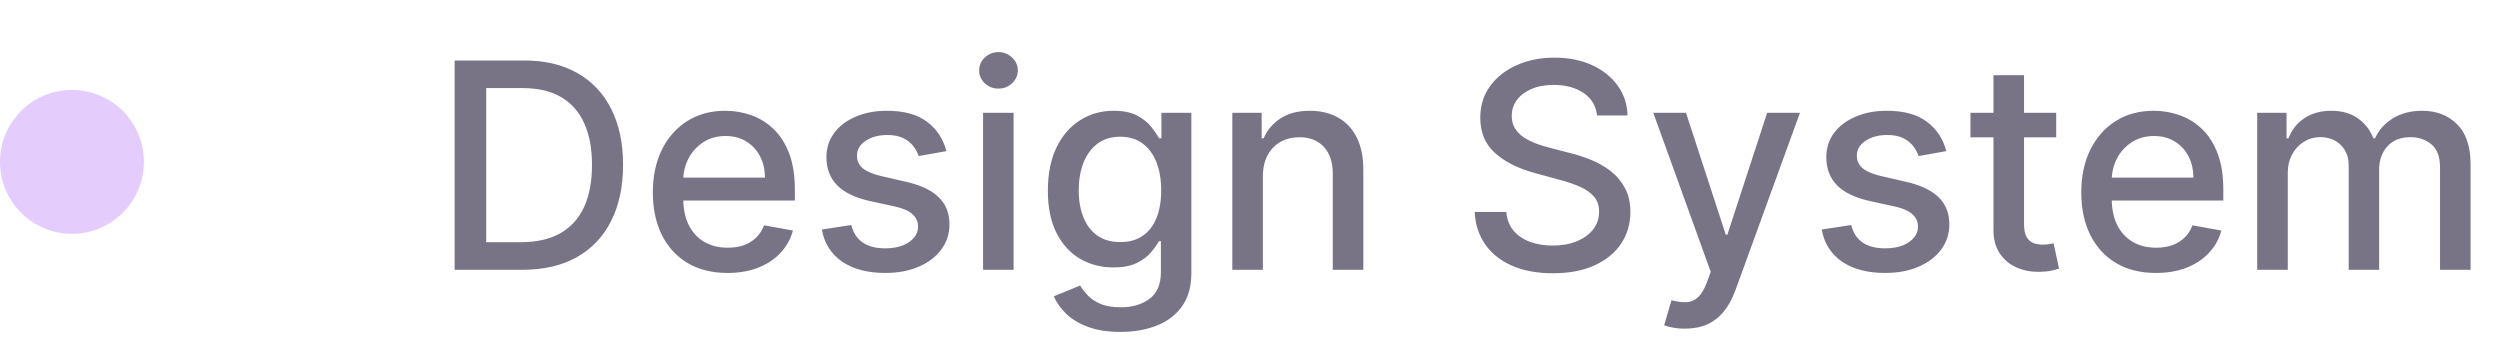 <svg width="139" height="19" viewBox="0 0 139 19" fill="none" xmlns="http://www.w3.org/2000/svg">
<path d="M29.046 15H25.278V3.364H29.165C30.305 3.364 31.284 3.597 32.102 4.062C32.92 4.525 33.547 5.189 33.983 6.057C34.422 6.92 34.642 7.956 34.642 9.165C34.642 10.377 34.42 11.419 33.977 12.29C33.538 13.161 32.901 13.831 32.068 14.301C31.235 14.767 30.227 15 29.046 15ZM27.034 13.466H28.949C29.835 13.466 30.572 13.299 31.159 12.966C31.746 12.629 32.186 12.142 32.477 11.506C32.769 10.866 32.915 10.085 32.915 9.165C32.915 8.252 32.769 7.477 32.477 6.841C32.189 6.205 31.759 5.722 31.188 5.392C30.616 5.062 29.905 4.898 29.057 4.898H27.034V13.466ZM40.45 15.176C39.59 15.176 38.85 14.992 38.229 14.625C37.611 14.254 37.134 13.733 36.797 13.062C36.464 12.388 36.297 11.598 36.297 10.693C36.297 9.799 36.464 9.011 36.797 8.33C37.134 7.648 37.604 7.116 38.206 6.733C38.812 6.35 39.52 6.159 40.331 6.159C40.823 6.159 41.301 6.241 41.763 6.403C42.225 6.566 42.64 6.822 43.007 7.17C43.374 7.519 43.664 7.972 43.876 8.528C44.089 9.081 44.195 9.754 44.195 10.546V11.148H37.257V9.875H42.53C42.53 9.428 42.439 9.032 42.257 8.688C42.075 8.339 41.82 8.064 41.49 7.864C41.164 7.663 40.782 7.562 40.342 7.562C39.865 7.562 39.448 7.68 39.092 7.915C38.74 8.146 38.467 8.449 38.274 8.824C38.085 9.195 37.99 9.598 37.99 10.034V11.028C37.99 11.612 38.092 12.108 38.297 12.517C38.505 12.926 38.795 13.239 39.166 13.454C39.537 13.667 39.971 13.773 40.467 13.773C40.789 13.773 41.083 13.727 41.348 13.636C41.613 13.542 41.842 13.402 42.035 13.216C42.229 13.03 42.376 12.801 42.479 12.528L44.087 12.818C43.958 13.292 43.727 13.706 43.394 14.062C43.064 14.415 42.649 14.689 42.149 14.886C41.653 15.079 41.087 15.176 40.45 15.176ZM52.619 8.403L51.08 8.676C51.015 8.479 50.913 8.292 50.773 8.114C50.636 7.936 50.451 7.79 50.216 7.676C49.981 7.562 49.688 7.506 49.335 7.506C48.854 7.506 48.453 7.614 48.131 7.83C47.809 8.042 47.648 8.316 47.648 8.653C47.648 8.945 47.756 9.18 47.972 9.358C48.188 9.536 48.536 9.682 49.017 9.795L50.403 10.114C51.206 10.299 51.805 10.585 52.199 10.972C52.593 11.358 52.79 11.86 52.79 12.477C52.79 13 52.638 13.466 52.335 13.875C52.036 14.28 51.617 14.598 51.08 14.829C50.545 15.061 49.926 15.176 49.222 15.176C48.244 15.176 47.447 14.968 46.83 14.551C46.212 14.131 45.833 13.534 45.693 12.761L47.335 12.511C47.438 12.939 47.648 13.263 47.966 13.483C48.284 13.699 48.699 13.807 49.21 13.807C49.767 13.807 50.212 13.691 50.545 13.46C50.879 13.225 51.045 12.939 51.045 12.602C51.045 12.329 50.943 12.1 50.739 11.915C50.538 11.729 50.229 11.589 49.812 11.494L48.335 11.171C47.521 10.985 46.919 10.689 46.528 10.284C46.142 9.879 45.949 9.366 45.949 8.744C45.949 8.229 46.093 7.778 46.381 7.392C46.669 7.006 47.066 6.705 47.574 6.489C48.081 6.269 48.663 6.159 49.318 6.159C50.261 6.159 51.004 6.364 51.545 6.773C52.087 7.178 52.445 7.722 52.619 8.403ZM54.658 15V6.273H56.356V15H54.658ZM55.516 4.926C55.22 4.926 54.966 4.828 54.754 4.631C54.546 4.43 54.442 4.191 54.442 3.915C54.442 3.634 54.546 3.396 54.754 3.199C54.966 2.998 55.22 2.898 55.516 2.898C55.811 2.898 56.063 2.998 56.271 3.199C56.483 3.396 56.59 3.634 56.59 3.915C56.59 4.191 56.483 4.43 56.271 4.631C56.063 4.828 55.811 4.926 55.516 4.926ZM62.301 18.454C61.608 18.454 61.011 18.364 60.511 18.182C60.015 18 59.61 17.759 59.295 17.46C58.981 17.161 58.746 16.833 58.591 16.477L60.051 15.875C60.153 16.042 60.29 16.218 60.46 16.403C60.635 16.593 60.869 16.754 61.165 16.886C61.464 17.019 61.849 17.085 62.318 17.085C62.962 17.085 63.494 16.928 63.915 16.614C64.335 16.303 64.546 15.807 64.546 15.125V13.409H64.438C64.335 13.595 64.188 13.801 63.994 14.028C63.805 14.256 63.544 14.453 63.21 14.619C62.877 14.786 62.443 14.869 61.909 14.869C61.22 14.869 60.599 14.708 60.045 14.386C59.496 14.061 59.061 13.581 58.739 12.949C58.42 12.312 58.261 11.53 58.261 10.602C58.261 9.674 58.419 8.879 58.733 8.216C59.051 7.553 59.487 7.045 60.04 6.693C60.593 6.337 61.22 6.159 61.92 6.159C62.462 6.159 62.9 6.25 63.233 6.432C63.566 6.61 63.826 6.818 64.011 7.057C64.201 7.295 64.347 7.506 64.449 7.688H64.574V6.273H66.239V15.193C66.239 15.943 66.064 16.559 65.716 17.04C65.367 17.521 64.896 17.877 64.301 18.108C63.71 18.339 63.044 18.454 62.301 18.454ZM62.284 13.46C62.773 13.46 63.186 13.347 63.523 13.119C63.864 12.888 64.121 12.559 64.296 12.131C64.474 11.699 64.562 11.182 64.562 10.579C64.562 9.992 64.475 9.475 64.301 9.028C64.127 8.581 63.871 8.233 63.534 7.983C63.197 7.729 62.78 7.602 62.284 7.602C61.773 7.602 61.347 7.735 61.006 8C60.665 8.261 60.407 8.617 60.233 9.068C60.062 9.519 59.977 10.023 59.977 10.579C59.977 11.152 60.064 11.653 60.239 12.085C60.413 12.517 60.67 12.854 61.011 13.097C61.356 13.339 61.78 13.46 62.284 13.46ZM70.216 9.818V15H68.517V6.273H70.148V7.693H70.256C70.456 7.231 70.771 6.86 71.199 6.58C71.631 6.299 72.174 6.159 72.829 6.159C73.424 6.159 73.945 6.284 74.392 6.534C74.839 6.78 75.186 7.148 75.432 7.636C75.678 8.125 75.801 8.729 75.801 9.449V15H74.102V9.653C74.102 9.021 73.938 8.527 73.608 8.17C73.278 7.811 72.826 7.631 72.25 7.631C71.856 7.631 71.506 7.716 71.199 7.886C70.896 8.057 70.655 8.307 70.477 8.636C70.303 8.962 70.216 9.356 70.216 9.818ZM88.797 6.42C88.736 5.883 88.486 5.466 88.047 5.17C87.608 4.871 87.055 4.722 86.388 4.722C85.91 4.722 85.498 4.797 85.149 4.949C84.801 5.097 84.53 5.301 84.337 5.562C84.147 5.82 84.053 6.114 84.053 6.443C84.053 6.72 84.117 6.958 84.246 7.159C84.378 7.36 84.551 7.528 84.763 7.665C84.979 7.797 85.21 7.909 85.456 8C85.702 8.087 85.939 8.159 86.166 8.216L87.303 8.511C87.674 8.602 88.055 8.725 88.445 8.881C88.835 9.036 89.197 9.241 89.53 9.494C89.863 9.748 90.132 10.062 90.337 10.438C90.545 10.812 90.649 11.261 90.649 11.784C90.649 12.443 90.479 13.028 90.138 13.54C89.801 14.051 89.31 14.454 88.666 14.75C88.026 15.046 87.251 15.193 86.342 15.193C85.471 15.193 84.717 15.055 84.081 14.778C83.445 14.502 82.947 14.11 82.587 13.602C82.227 13.091 82.028 12.485 81.99 11.784H83.751C83.785 12.204 83.922 12.555 84.16 12.835C84.403 13.112 84.712 13.318 85.087 13.454C85.465 13.587 85.88 13.653 86.331 13.653C86.827 13.653 87.269 13.576 87.655 13.421C88.045 13.261 88.352 13.042 88.575 12.761C88.799 12.477 88.91 12.146 88.91 11.767C88.91 11.422 88.812 11.14 88.615 10.921C88.422 10.701 88.159 10.519 87.825 10.375C87.496 10.231 87.123 10.104 86.706 9.994L85.331 9.619C84.399 9.366 83.66 8.992 83.115 8.5C82.573 8.008 82.303 7.356 82.303 6.545C82.303 5.875 82.484 5.29 82.848 4.79C83.212 4.29 83.704 3.902 84.325 3.625C84.947 3.345 85.647 3.205 86.428 3.205C87.215 3.205 87.91 3.343 88.513 3.619C89.119 3.896 89.596 4.277 89.945 4.761C90.293 5.242 90.475 5.795 90.49 6.42H88.797ZM93.685 18.273C93.431 18.273 93.2 18.252 92.992 18.21C92.783 18.172 92.628 18.131 92.526 18.085L92.935 16.693C93.245 16.776 93.522 16.812 93.764 16.801C94.007 16.79 94.221 16.699 94.406 16.528C94.596 16.358 94.762 16.079 94.906 15.693L95.117 15.114L91.923 6.273H93.742L95.952 13.046H96.043L98.253 6.273H100.077L96.48 16.165C96.313 16.619 96.101 17.004 95.844 17.318C95.586 17.636 95.279 17.875 94.923 18.034C94.567 18.193 94.154 18.273 93.685 18.273ZM108.213 8.403L106.673 8.676C106.609 8.479 106.507 8.292 106.366 8.114C106.23 7.936 106.045 7.79 105.81 7.676C105.575 7.562 105.281 7.506 104.929 7.506C104.448 7.506 104.046 7.614 103.724 7.83C103.402 8.042 103.241 8.316 103.241 8.653C103.241 8.945 103.349 9.18 103.565 9.358C103.781 9.536 104.13 9.682 104.611 9.795L105.997 10.114C106.8 10.299 107.399 10.585 107.793 10.972C108.187 11.358 108.384 11.86 108.384 12.477C108.384 13 108.232 13.466 107.929 13.875C107.63 14.28 107.211 14.598 106.673 14.829C106.139 15.061 105.52 15.176 104.815 15.176C103.838 15.176 103.041 14.968 102.423 14.551C101.806 14.131 101.427 13.534 101.287 12.761L102.929 12.511C103.031 12.939 103.241 13.263 103.56 13.483C103.878 13.699 104.293 13.807 104.804 13.807C105.361 13.807 105.806 13.691 106.139 13.46C106.473 13.225 106.639 12.939 106.639 12.602C106.639 12.329 106.537 12.1 106.332 11.915C106.132 11.729 105.823 11.589 105.406 11.494L103.929 11.171C103.115 10.985 102.512 10.689 102.122 10.284C101.736 9.879 101.543 9.366 101.543 8.744C101.543 8.229 101.687 7.778 101.974 7.392C102.262 7.006 102.66 6.705 103.168 6.489C103.675 6.269 104.257 6.159 104.912 6.159C105.855 6.159 106.598 6.364 107.139 6.773C107.681 7.178 108.039 7.722 108.213 8.403ZM114.325 6.273V7.636H109.558V6.273H114.325ZM110.837 4.182H112.536V12.438C112.536 12.767 112.585 13.015 112.683 13.182C112.782 13.345 112.909 13.456 113.064 13.517C113.223 13.574 113.395 13.602 113.581 13.602C113.717 13.602 113.837 13.593 113.939 13.574C114.041 13.555 114.121 13.54 114.178 13.528L114.484 14.932C114.386 14.97 114.246 15.008 114.064 15.046C113.882 15.087 113.655 15.11 113.382 15.114C112.935 15.121 112.518 15.042 112.132 14.875C111.746 14.708 111.433 14.451 111.195 14.102C110.956 13.754 110.837 13.316 110.837 12.79V4.182ZM119.872 15.176C119.012 15.176 118.272 14.992 117.651 14.625C117.033 14.254 116.556 13.733 116.219 13.062C115.885 12.388 115.719 11.598 115.719 10.693C115.719 9.799 115.885 9.011 116.219 8.33C116.556 7.648 117.026 7.116 117.628 6.733C118.234 6.35 118.942 6.159 119.753 6.159C120.245 6.159 120.723 6.241 121.185 6.403C121.647 6.566 122.062 6.822 122.429 7.17C122.796 7.519 123.086 7.972 123.298 8.528C123.51 9.081 123.616 9.754 123.616 10.546V11.148H116.679V9.875H121.952C121.952 9.428 121.861 9.032 121.679 8.688C121.497 8.339 121.241 8.064 120.912 7.864C120.586 7.663 120.204 7.562 119.764 7.562C119.287 7.562 118.87 7.68 118.514 7.915C118.162 8.146 117.889 8.449 117.696 8.824C117.507 9.195 117.412 9.598 117.412 10.034V11.028C117.412 11.612 117.514 12.108 117.719 12.517C117.927 12.926 118.217 13.239 118.588 13.454C118.959 13.667 119.393 13.773 119.889 13.773C120.211 13.773 120.505 13.727 120.77 13.636C121.035 13.542 121.264 13.402 121.457 13.216C121.651 13.03 121.798 12.801 121.901 12.528L123.509 12.818C123.38 13.292 123.149 13.706 122.815 14.062C122.486 14.415 122.071 14.689 121.571 14.886C121.075 15.079 120.509 15.176 119.872 15.176ZM125.501 15V6.273H127.132V7.693H127.24C127.422 7.212 127.719 6.837 128.132 6.568C128.545 6.295 129.039 6.159 129.615 6.159C130.198 6.159 130.687 6.295 131.081 6.568C131.479 6.841 131.772 7.216 131.962 7.693H132.053C132.261 7.227 132.592 6.856 133.047 6.58C133.501 6.299 134.043 6.159 134.672 6.159C135.464 6.159 136.109 6.407 136.609 6.903C137.113 7.4 137.365 8.148 137.365 9.148V15H135.666V9.307C135.666 8.716 135.505 8.288 135.183 8.023C134.861 7.758 134.477 7.625 134.03 7.625C133.477 7.625 133.047 7.795 132.74 8.136C132.433 8.473 132.28 8.907 132.28 9.438V15H130.587V9.199C130.587 8.725 130.439 8.345 130.143 8.057C129.848 7.769 129.464 7.625 128.99 7.625C128.668 7.625 128.371 7.71 128.098 7.881C127.829 8.047 127.611 8.28 127.445 8.58C127.282 8.879 127.2 9.225 127.2 9.619V15H125.501Z" fill="#787486"/>
<circle cx="4" cy="9" r="4" fill="#E4CCFD"/>
</svg>
